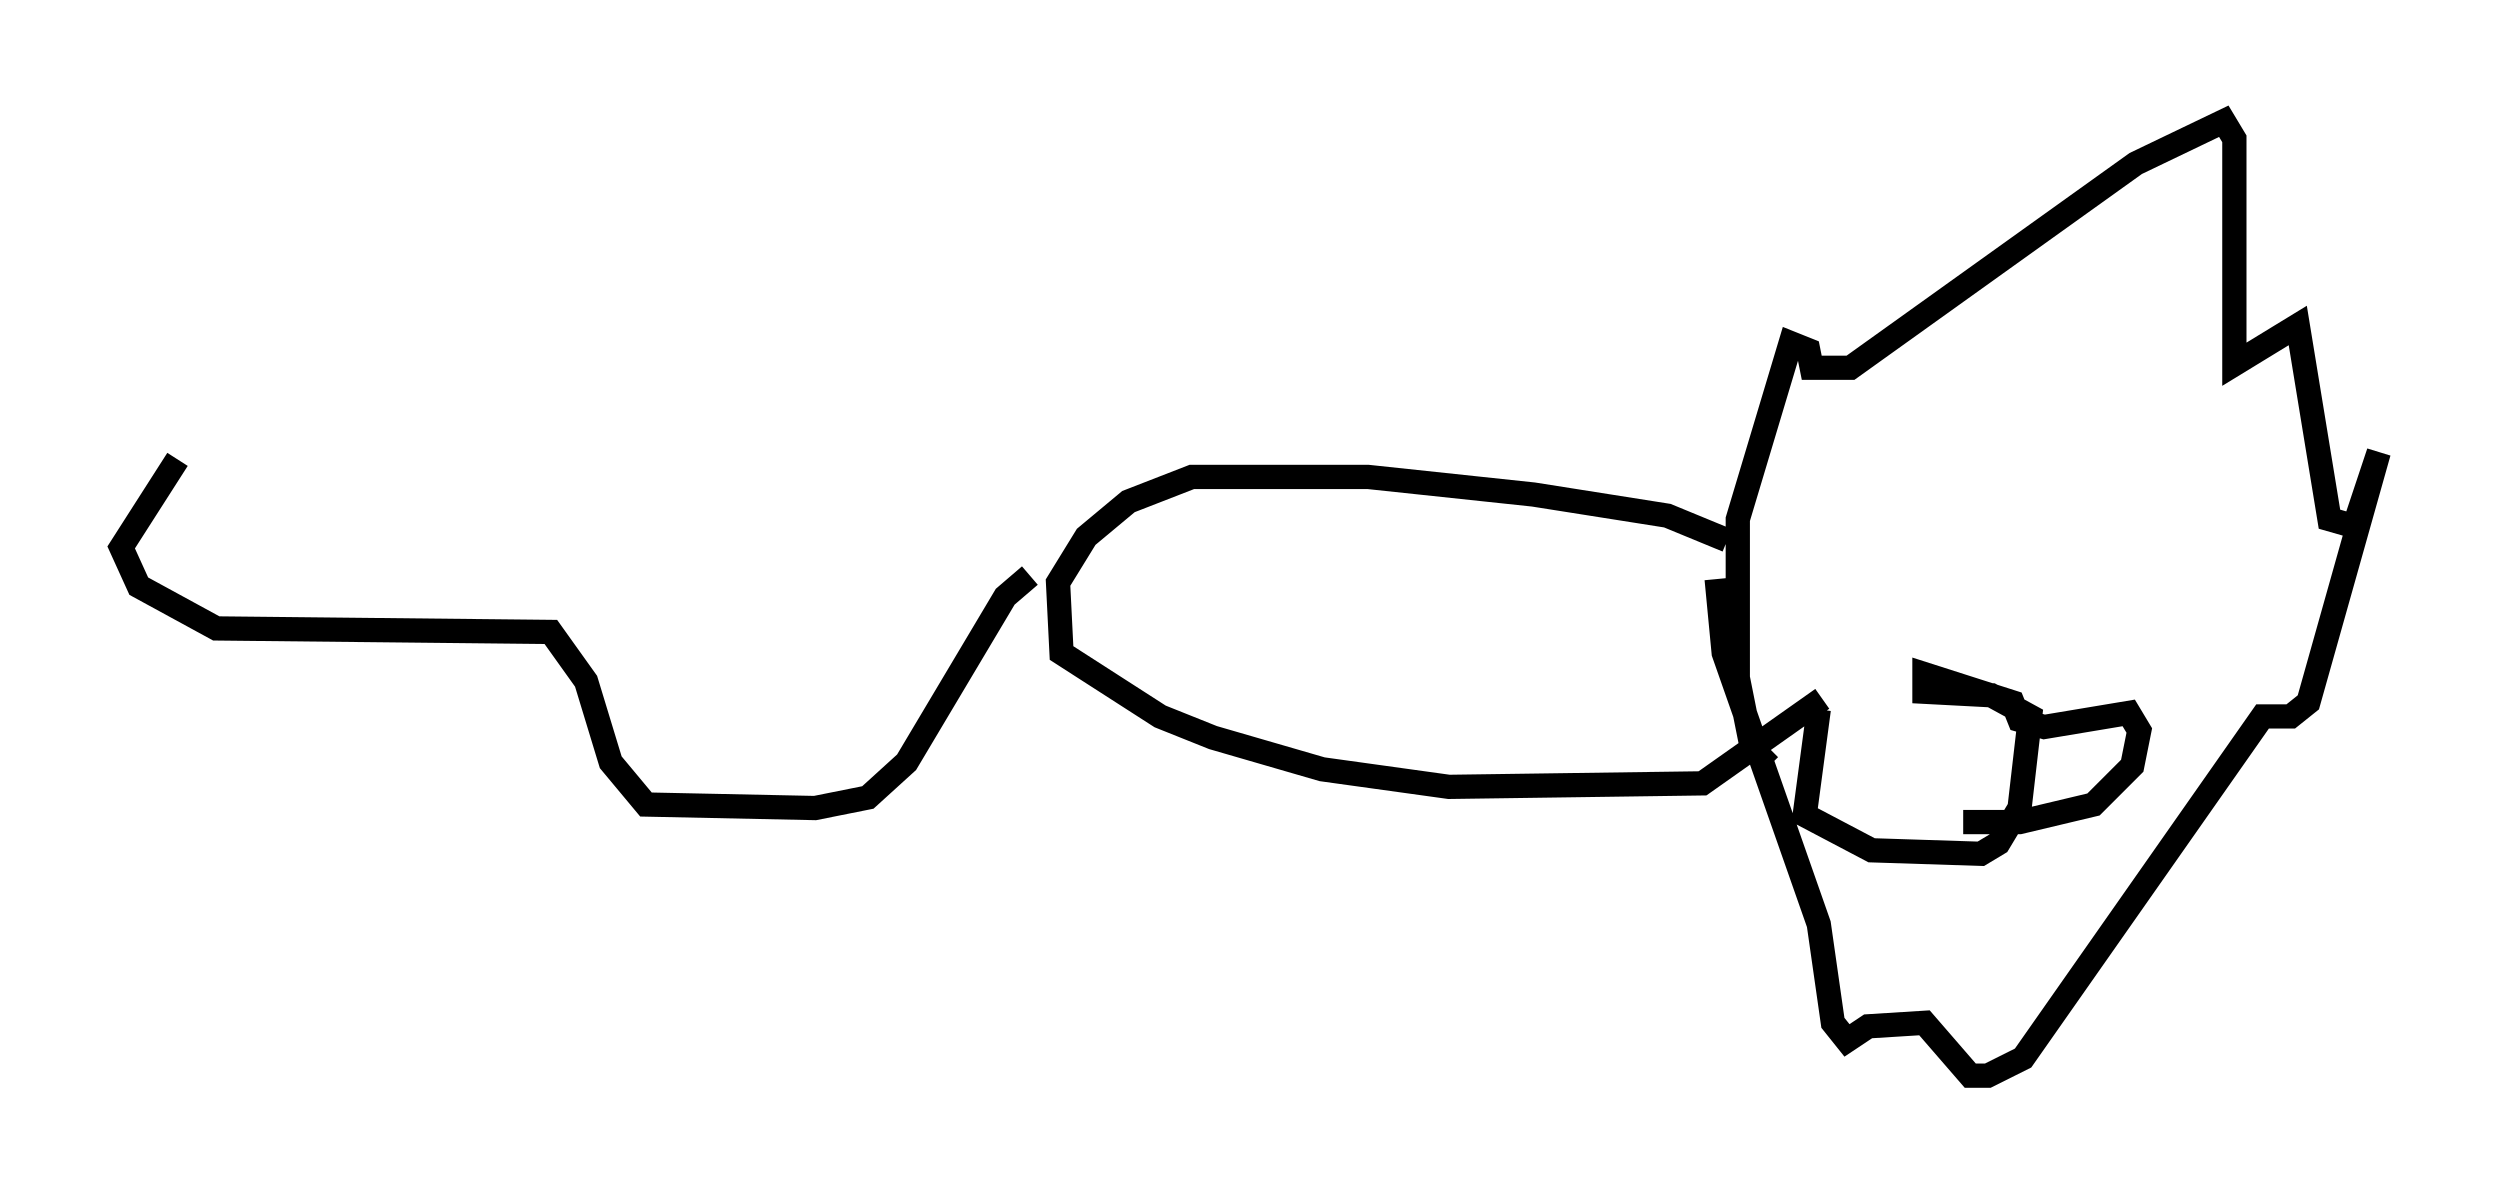 <?xml version="1.0" encoding="utf-8" ?>
<svg baseProfile="full" height="49.363" version="1.1" width="103.106" xmlns="http://www.w3.org/2000/svg" xmlns:ev="http://www.w3.org/2001/xml-events" xmlns:xlink="http://www.w3.org/1999/xlink"><defs /><rect fill="white" height="49.363" width="103.106" x="0" y="0" /><path d="M79.223, 24.028 m-4.212, 5.229 l-0.581, 4.358 2.76, 1.453 l4.503, 0.145 0.726, -0.436 l0.872, -1.453 0.436, -3.777 l-1.598, -0.872 -2.76, -0.145 l0.0, -0.726 3.631, 1.162 l0.291, 0.726 1.017, 0.291 l3.486, -0.581 0.436, 0.726 l-0.291, 1.453 -1.598, 1.598 l-3.05, 0.726 -2.324, 0.0 m-7.989, -2.324 l-0.726, -0.726 -0.581, -2.905 l0.0, -6.536 2.179, -7.263 l0.726, 0.291 0.145, 0.726 l1.598, 0.0 11.765, -8.425 l3.631, -1.743 0.436, 0.726 l0.0, 9.296 2.615, -1.598 l1.307, 7.989 1.017, 0.291 l1.017, -3.05 -2.905, 10.313 l-0.726, 0.581 -1.162, 0.0 l-9.877, 14.089 -1.453, 0.726 l-0.726, 0.0 -1.888, -2.179 l-2.324, 0.145 -0.872, 0.581 l-0.581, -0.726 -0.581, -4.067 l-3.922, -11.184 -0.291, -3.05 m0.436, -1.598 l-2.469, -1.017 -5.52, -0.872 l-6.827, -0.726 -7.263, 0.0 l-2.615, 1.017 -1.743, 1.453 l-1.162, 1.888 0.145, 2.905 l4.067, 2.615 2.179, 0.872 l4.503, 1.307 5.229, 0.726 l10.458, -0.145 4.939, -3.486 m-32.681, -5.084 l-1.017, 0.872 -4.067, 6.827 l-1.598, 1.453 -2.179, 0.436 l-6.972, -0.145 -1.453, -1.743 l-1.017, -3.341 -1.453, -2.034 l-13.799, -0.145 -3.196, -1.743 l-0.726, -1.598 2.324, -3.631 " fill="none" stroke="black" stroke-width="1" /></svg>